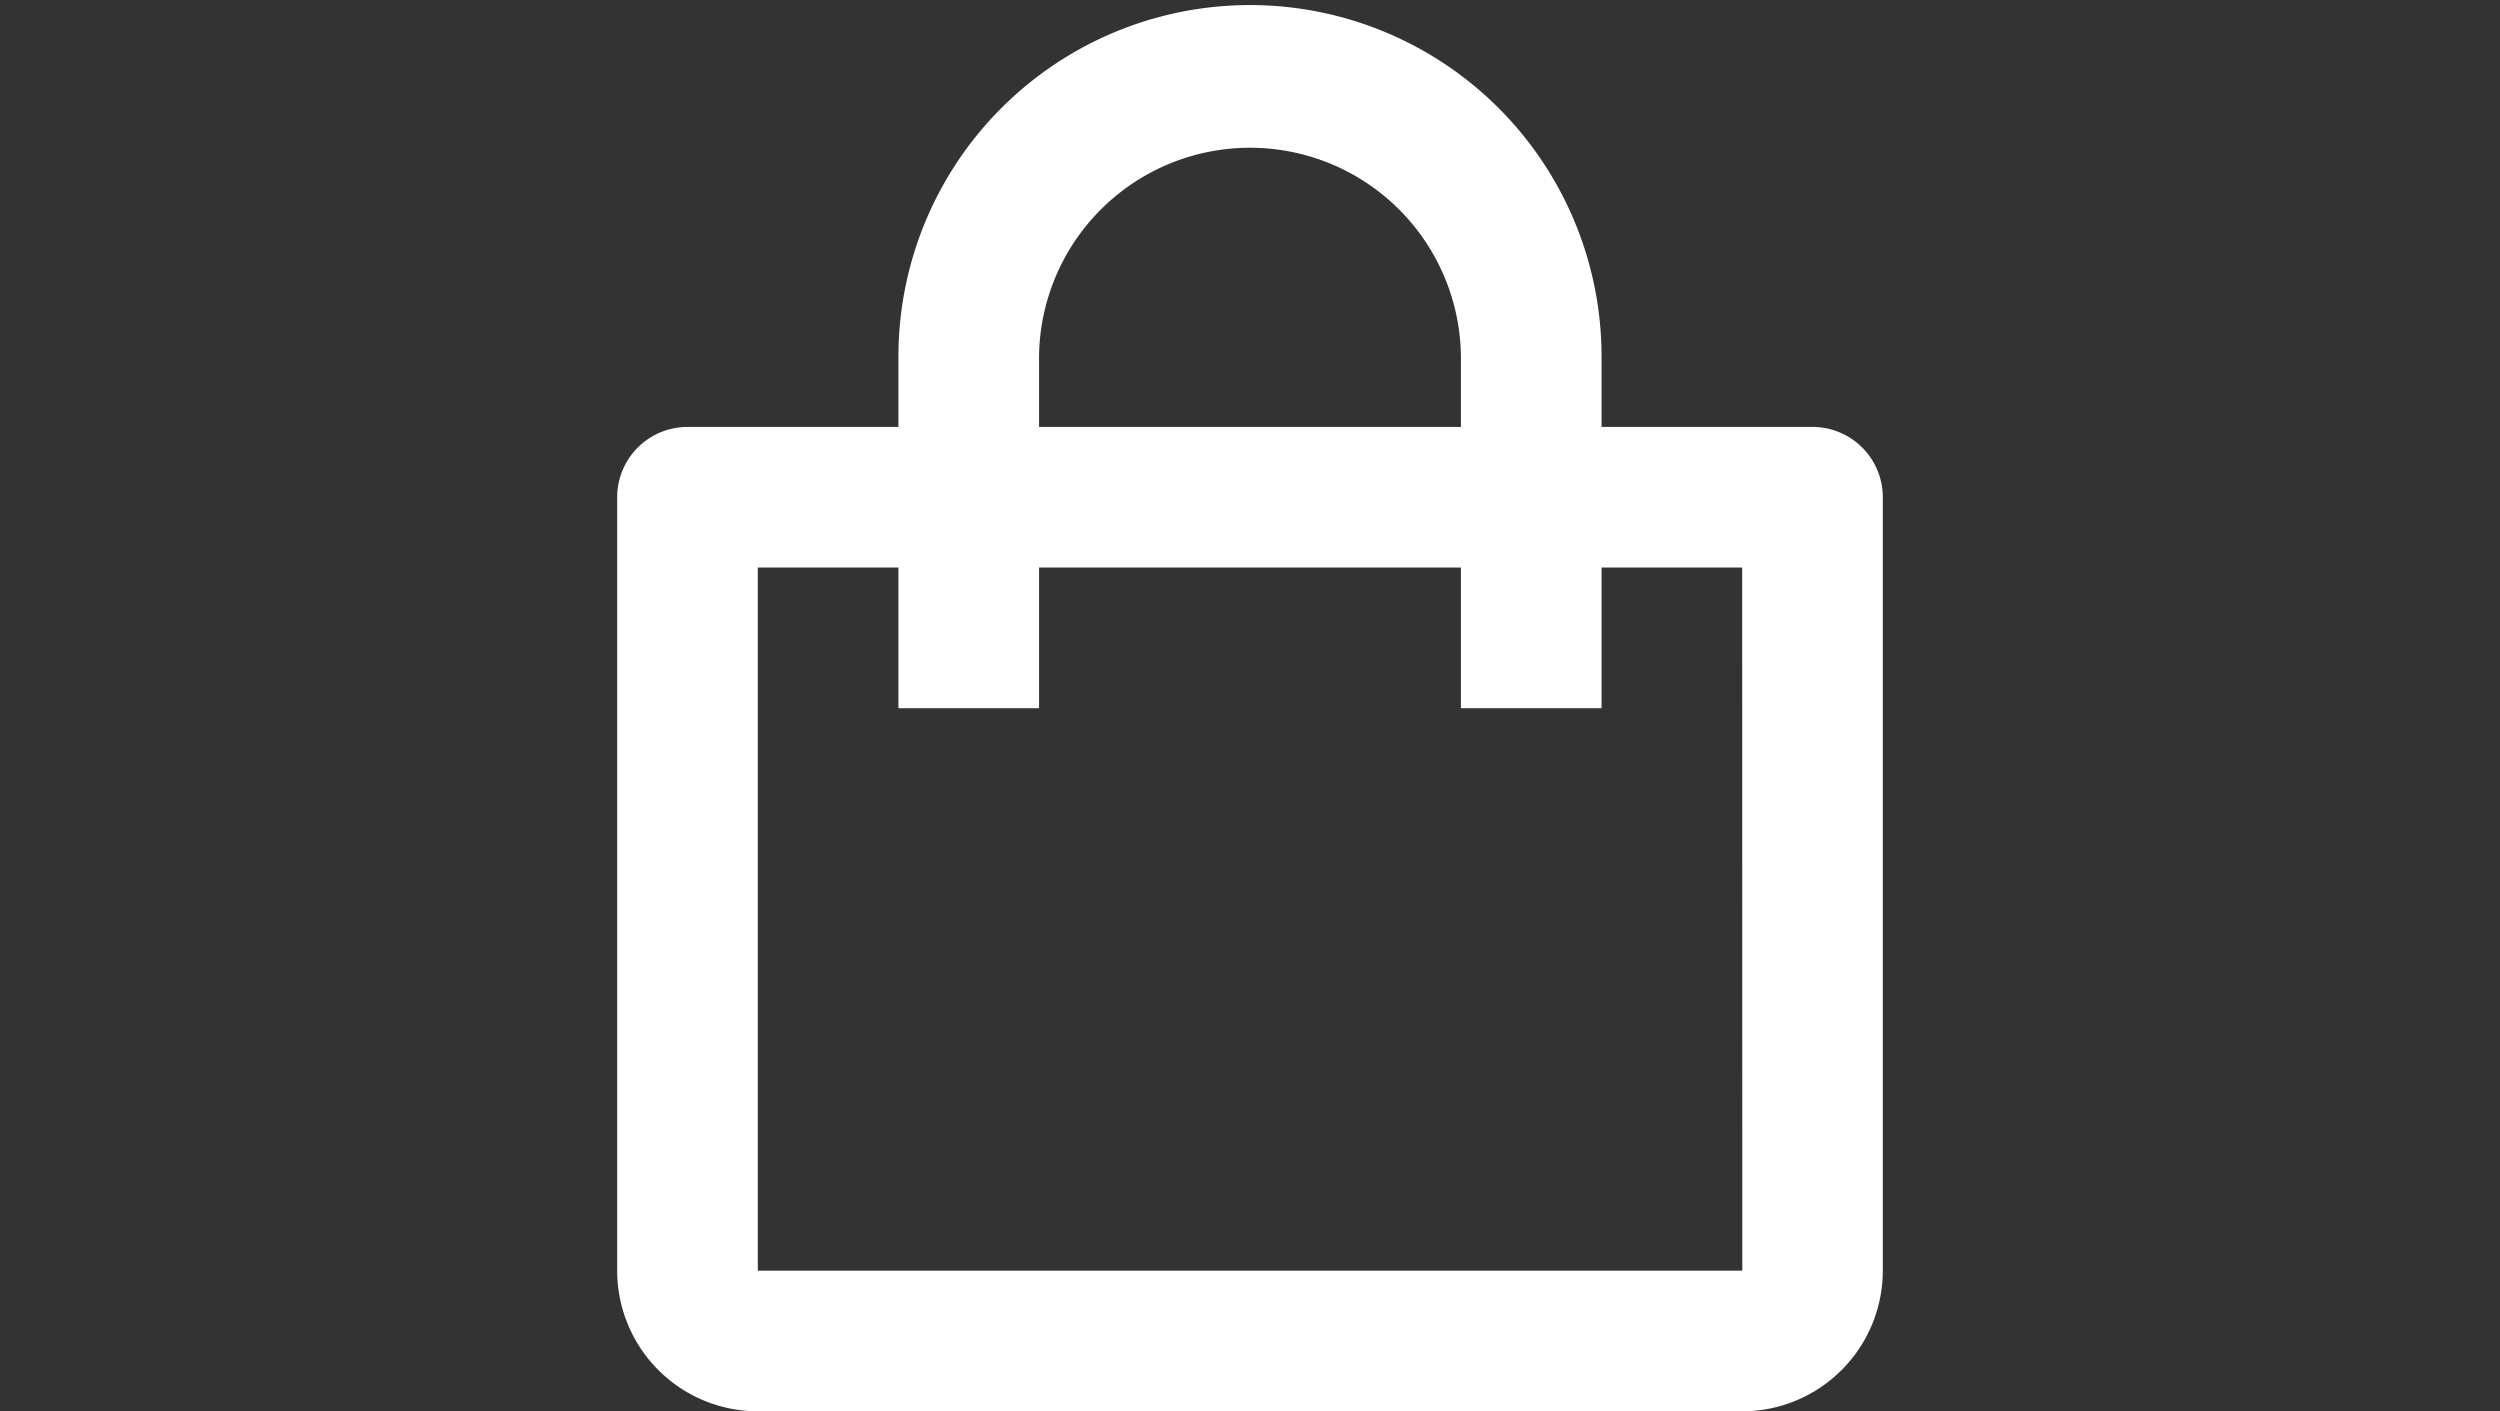 <svg id="Composant_2_1" data-name="Composant 2 – 1" xmlns="http://www.w3.org/2000/svg" xmlns:xlink="http://www.w3.org/1999/xlink" width="124" height="70" viewBox="0 0 124 70">
  <rect x="0" y="0" width="124" height="70" fill="#333333" stroke="none"/>
  <defs>
    <style>
      .cls-1, .cls-3 {
        fill: #fff;
      }

      .cls-1 {
        stroke: #707070;
      }

      .cls-2 {
        clip-path: url(#clip-path);
      }
    </style>
    <clipPath id="clip-path">
      <rect id="fond" class="cls-1" width="124" height="70" transform="translate(0 -0.129)"/>
    </clipPath>
  </defs>
  <g id="Groupe_de_masques_1" data-name="Groupe de masques 1" class="cls-2" transform="translate(0 0.129)">
    <path id="__TEMP__SVG__" class="cls-3" d="M168.975,177.75H217.8a6.981,6.981,0,0,0,6.975-6.975V132.413a3.488,3.488,0,0,0-3.488-3.488H210.825v-3.487a17.437,17.437,0,0,0-34.875,0v3.487H165.488A3.488,3.488,0,0,0,162,132.413v38.362A6.981,6.981,0,0,0,168.975,177.75Zm13.95-52.312a10.463,10.463,0,0,1,20.925,0v3.487H182.925ZM168.975,135.9h6.975v6.975h6.975V135.9H203.85v6.975h6.975V135.9H217.8l.007,34.875H168.975Z" transform="translate(-131.388 -107.878)"/>
  </g>
</svg>
